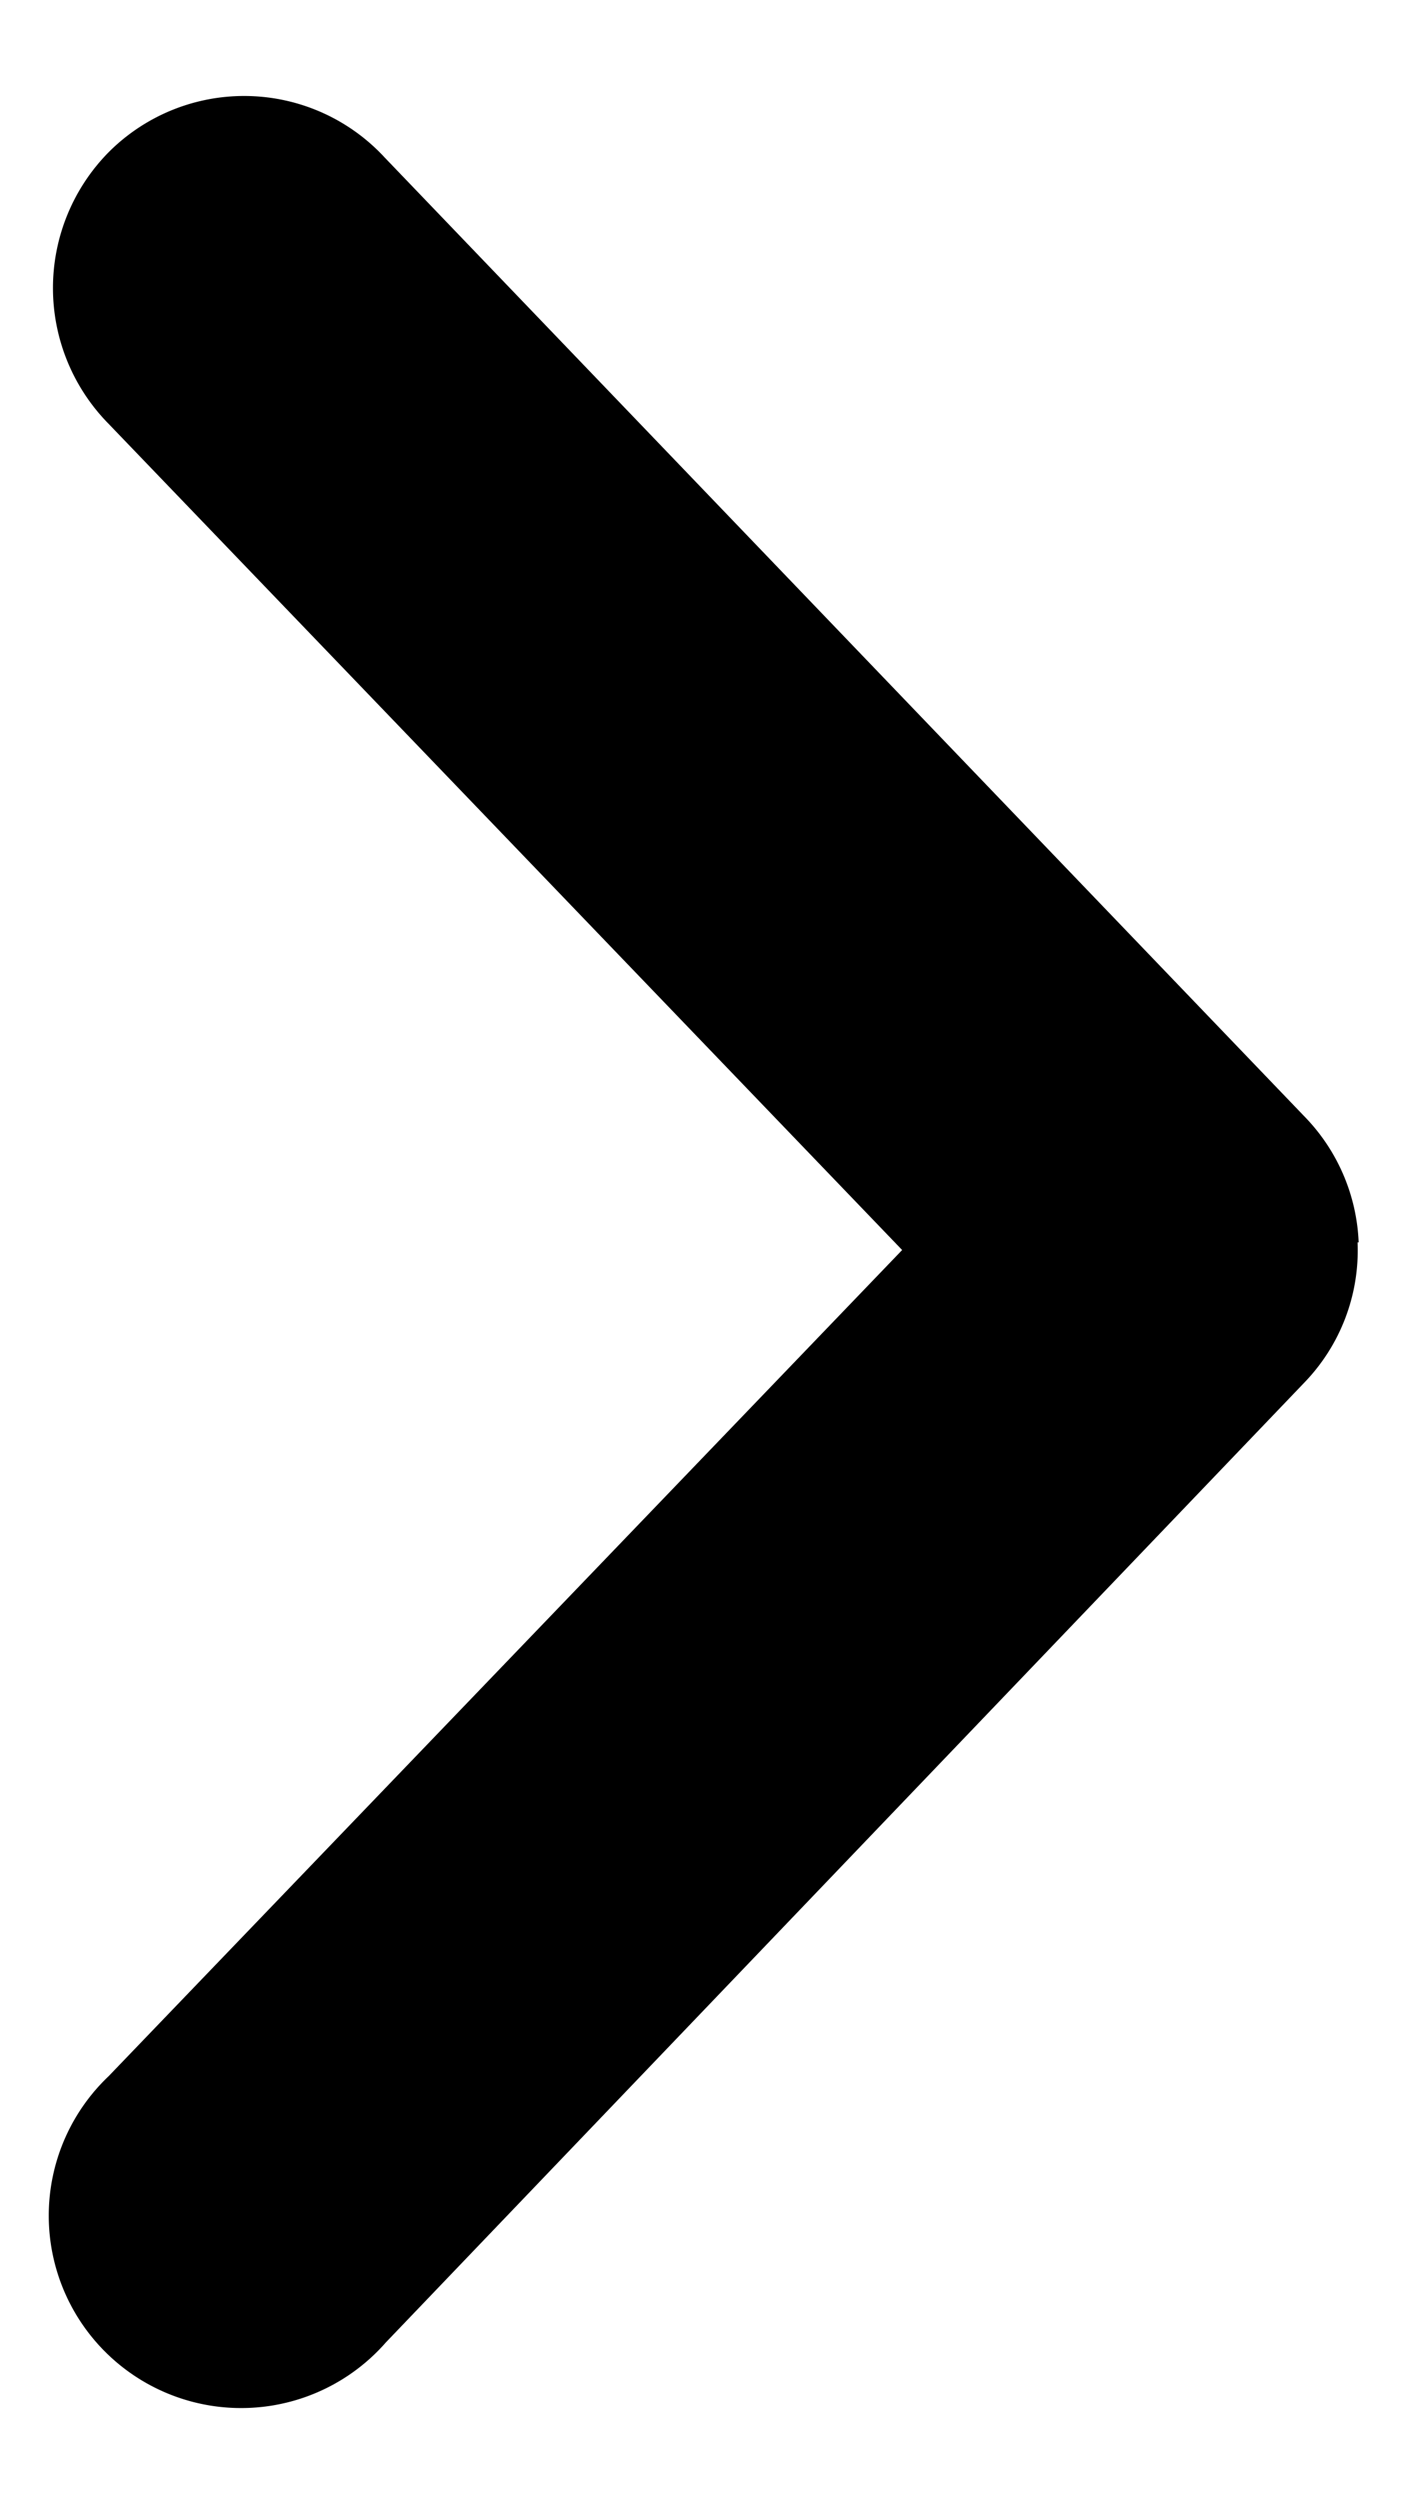 <svg xmlns="http://www.w3.org/2000/svg" viewBox="0 0 13 23"><title>icon-chevron-right</title><path d="M12.5,11.43A1.76,1.76,0,0,0,12,10.27L3.54,1.45A1.76,1.76,0,0,0,1,1.4,1.78,1.78,0,0,0,1,3.9l7.3,7.6L1,19.1a1.77,1.77,0,1,0,2.55,2.45L12,12.72a1.75,1.75,0,0,0,.49-1.29Z"/></svg>